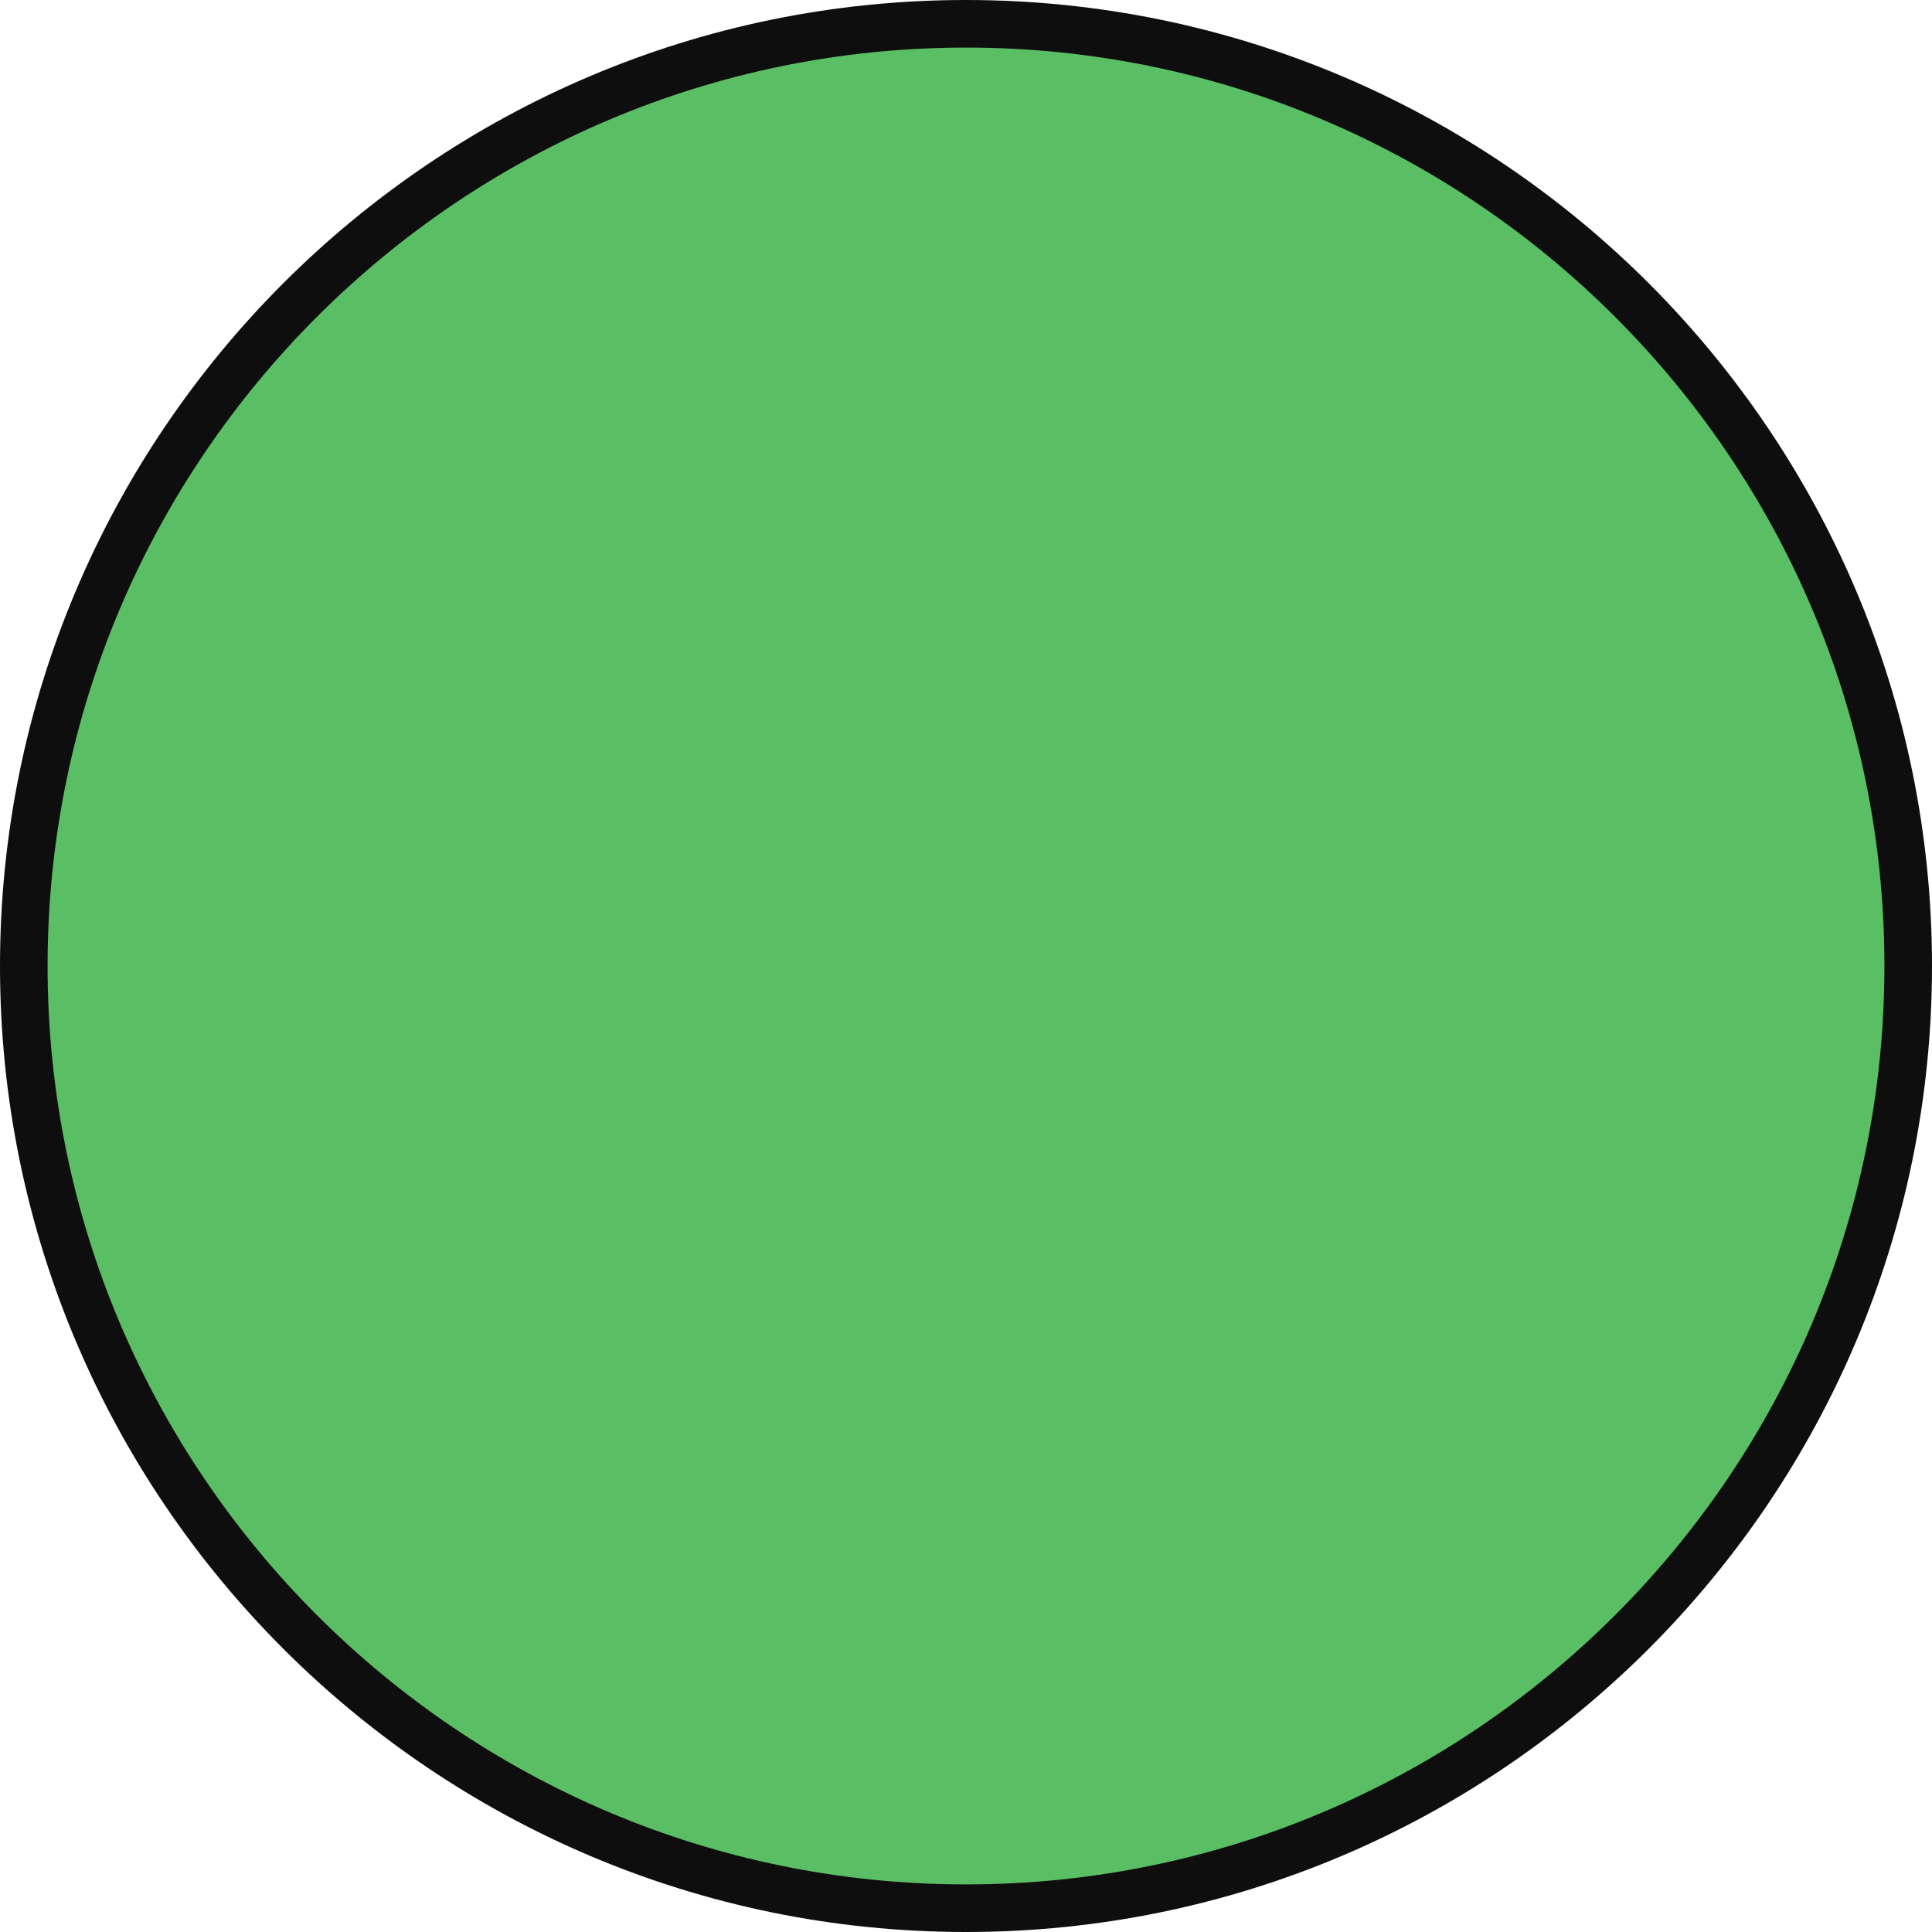 <svg version="1.1" id="图层_1" x="0px" y="0px" width="180px" height="180px" viewBox="0 0 180 180" enable-background="new 0 0 180 180" xml:space="preserve" xmlns="http://www.w3.org/2000/svg" xmlns:xlink="http://www.w3.org/1999/xlink" xmlns:xml="http://www.w3.org/XML/1998/namespace">
  <circle fill="#5ABE65" cx="90" cy="90" r="87.784" class="color c1"/>
  <path fill="#0F0E0E" d="M90,180c-49.626,0-90-40.374-90-90S40.374,0,90,0c49.627,0,90,40.374,90,90S139.627,180,90,180z M90,4.433
	C42.818,4.433,4.434,42.818,4.434,90S42.818,175.566,90,175.566c47.183,0,85.567-38.385,85.567-85.566S137.183,4.433,90,4.433z" class="color c2"/>
</svg>
